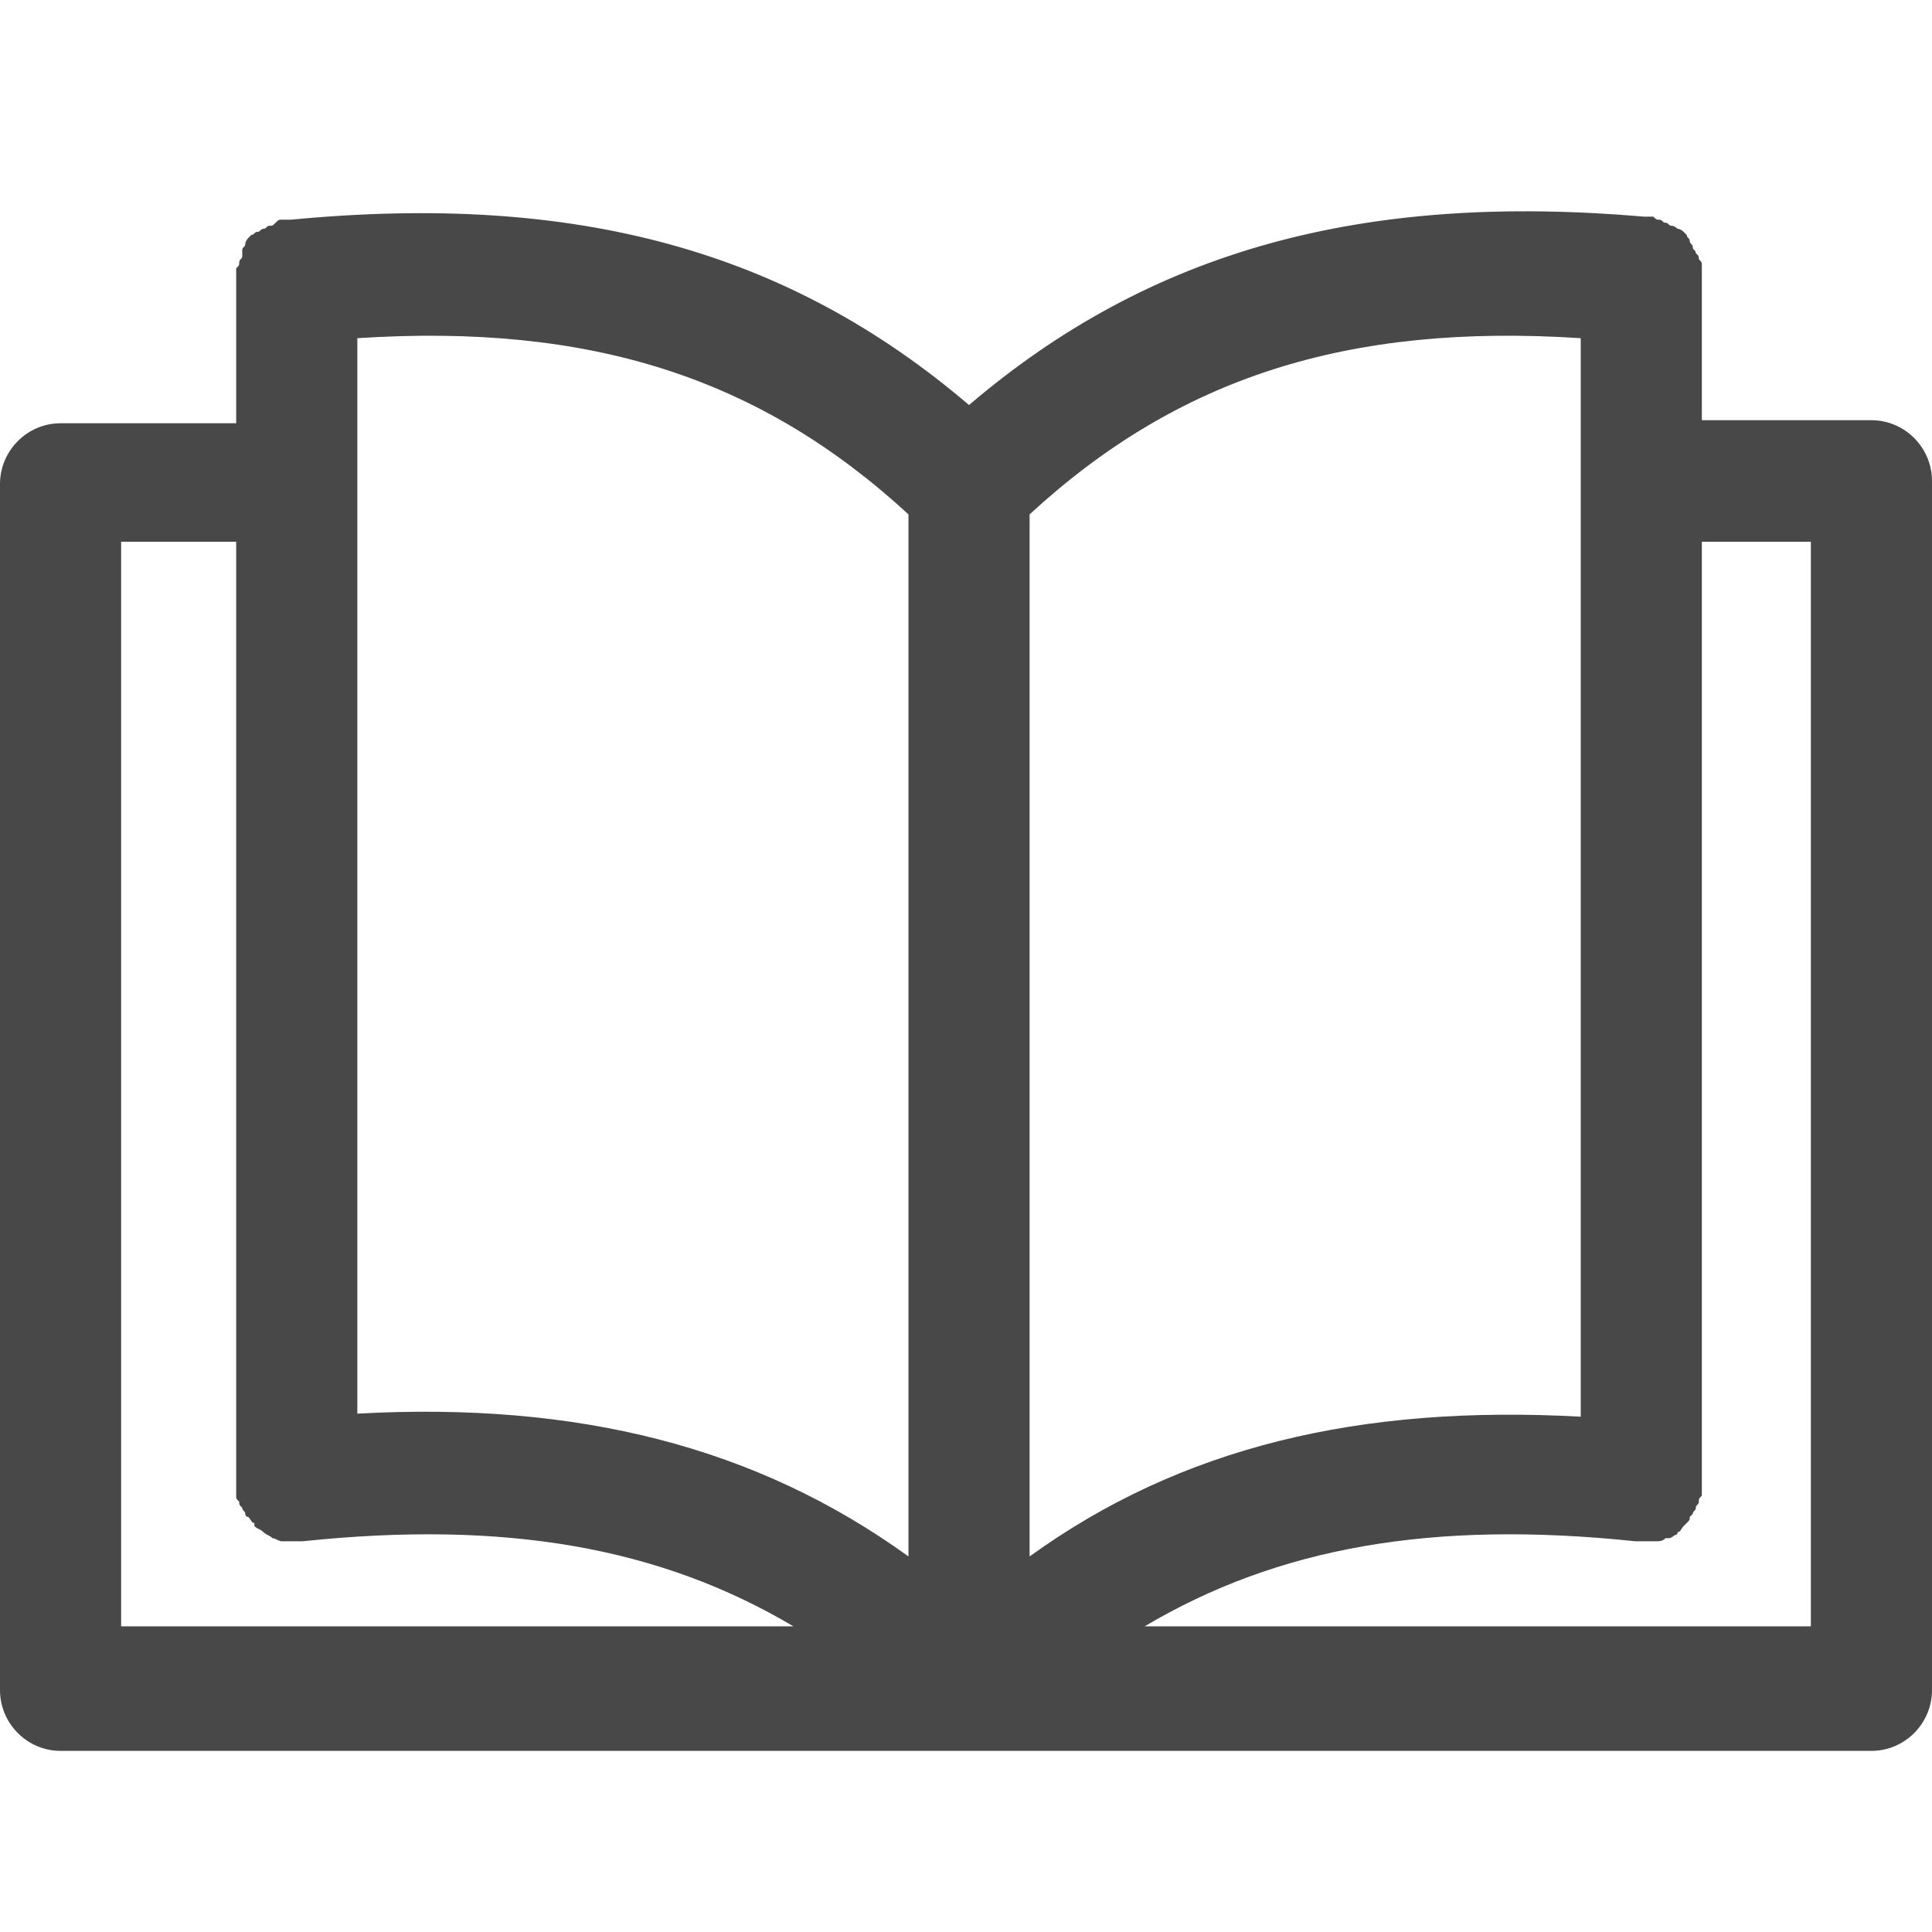 <svg width="64" height="64" viewBox="0 0 64 64" fill="none" xmlns="http://www.w3.org/2000/svg">
<path d="M61.994 13.92H56.376V9.291V9.19C56.376 9.089 56.376 9.089 56.376 8.989C56.376 8.888 56.376 8.888 56.376 8.788C56.376 8.687 56.376 8.687 56.276 8.586C56.276 8.486 56.276 8.486 56.176 8.385C56.176 8.284 56.075 8.284 56.075 8.184C56.075 8.083 55.975 8.083 55.975 7.982C55.975 7.882 55.875 7.882 55.875 7.781L55.774 7.681C55.774 7.681 55.674 7.58 55.574 7.58C55.574 7.58 55.473 7.479 55.373 7.479C55.273 7.479 55.273 7.379 55.172 7.379C55.072 7.379 55.072 7.278 54.972 7.278C54.871 7.278 54.871 7.278 54.771 7.177C54.671 7.177 54.671 7.177 54.571 7.177H54.47C45.141 6.372 38.119 8.284 32.1 13.417C26.081 8.284 19.06 6.372 9.63 7.278H9.53C9.429 7.278 9.429 7.278 9.329 7.278C9.229 7.278 9.229 7.278 9.129 7.379C9.028 7.479 9.028 7.479 8.928 7.479C8.828 7.479 8.828 7.58 8.727 7.58C8.627 7.58 8.627 7.681 8.527 7.681C8.426 7.681 8.426 7.781 8.326 7.781L8.226 7.882C8.226 7.882 8.125 7.982 8.125 8.083C8.125 8.184 8.025 8.184 8.025 8.284C8.025 8.284 8.025 8.385 8.025 8.486C8.025 8.586 7.925 8.586 7.925 8.687C7.925 8.788 7.925 8.788 7.824 8.888C7.824 8.989 7.824 8.989 7.824 9.089C7.824 9.19 7.824 9.19 7.824 9.291V9.391V14.021H2.006C0.903 14.021 0 14.927 0 16.034V55.987C0 57.094 0.903 58 2.006 58H32.1H61.994C63.097 58 64 57.094 64 55.987V15.933C64 14.826 63.097 13.92 61.994 13.92ZM52.364 11.203V46.93C45.041 46.527 39.122 47.936 34.107 51.559V17.04C39.022 12.511 44.639 10.7 52.364 11.203ZM30.094 17.04V51.559C25.078 47.936 19.16 46.426 11.837 46.829V11.203C19.561 10.7 25.179 12.511 30.094 17.04ZM4.013 17.946H7.824V49.043V49.144V49.244V49.345C7.824 49.446 7.824 49.446 7.824 49.546C7.824 49.647 7.824 49.647 7.925 49.748C7.925 49.848 7.925 49.848 8.025 49.949C8.025 50.05 8.125 50.05 8.125 50.15C8.125 50.15 8.125 50.251 8.226 50.251C8.326 50.351 8.326 50.452 8.426 50.452C8.426 50.452 8.426 50.452 8.426 50.553C8.527 50.653 8.627 50.653 8.727 50.754C8.828 50.855 8.928 50.855 9.028 50.955C9.129 50.955 9.229 51.056 9.329 51.056H9.429C9.53 51.056 9.63 51.056 9.73 51.056H9.831H9.931H10.031C16.752 50.351 21.868 51.257 26.282 53.874H4.013V17.946ZM59.987 53.874H37.919C42.332 51.257 47.448 50.351 54.169 51.056H54.27H54.37H54.47C54.571 51.056 54.671 51.056 54.771 51.056H54.871C54.972 51.056 55.072 51.056 55.172 50.955H55.273C55.373 50.955 55.473 50.855 55.473 50.855C55.473 50.855 55.574 50.855 55.574 50.754C55.674 50.754 55.674 50.653 55.774 50.553L55.875 50.452C55.975 50.351 55.975 50.351 55.975 50.251L56.075 50.15C56.075 50.05 56.176 50.05 56.176 49.949C56.176 49.848 56.276 49.848 56.276 49.748C56.276 49.647 56.276 49.647 56.376 49.546C56.376 49.446 56.376 49.446 56.376 49.345V49.244V49.144V49.043V17.946H59.987V53.874Z" fill="#484848"/>
</svg>
